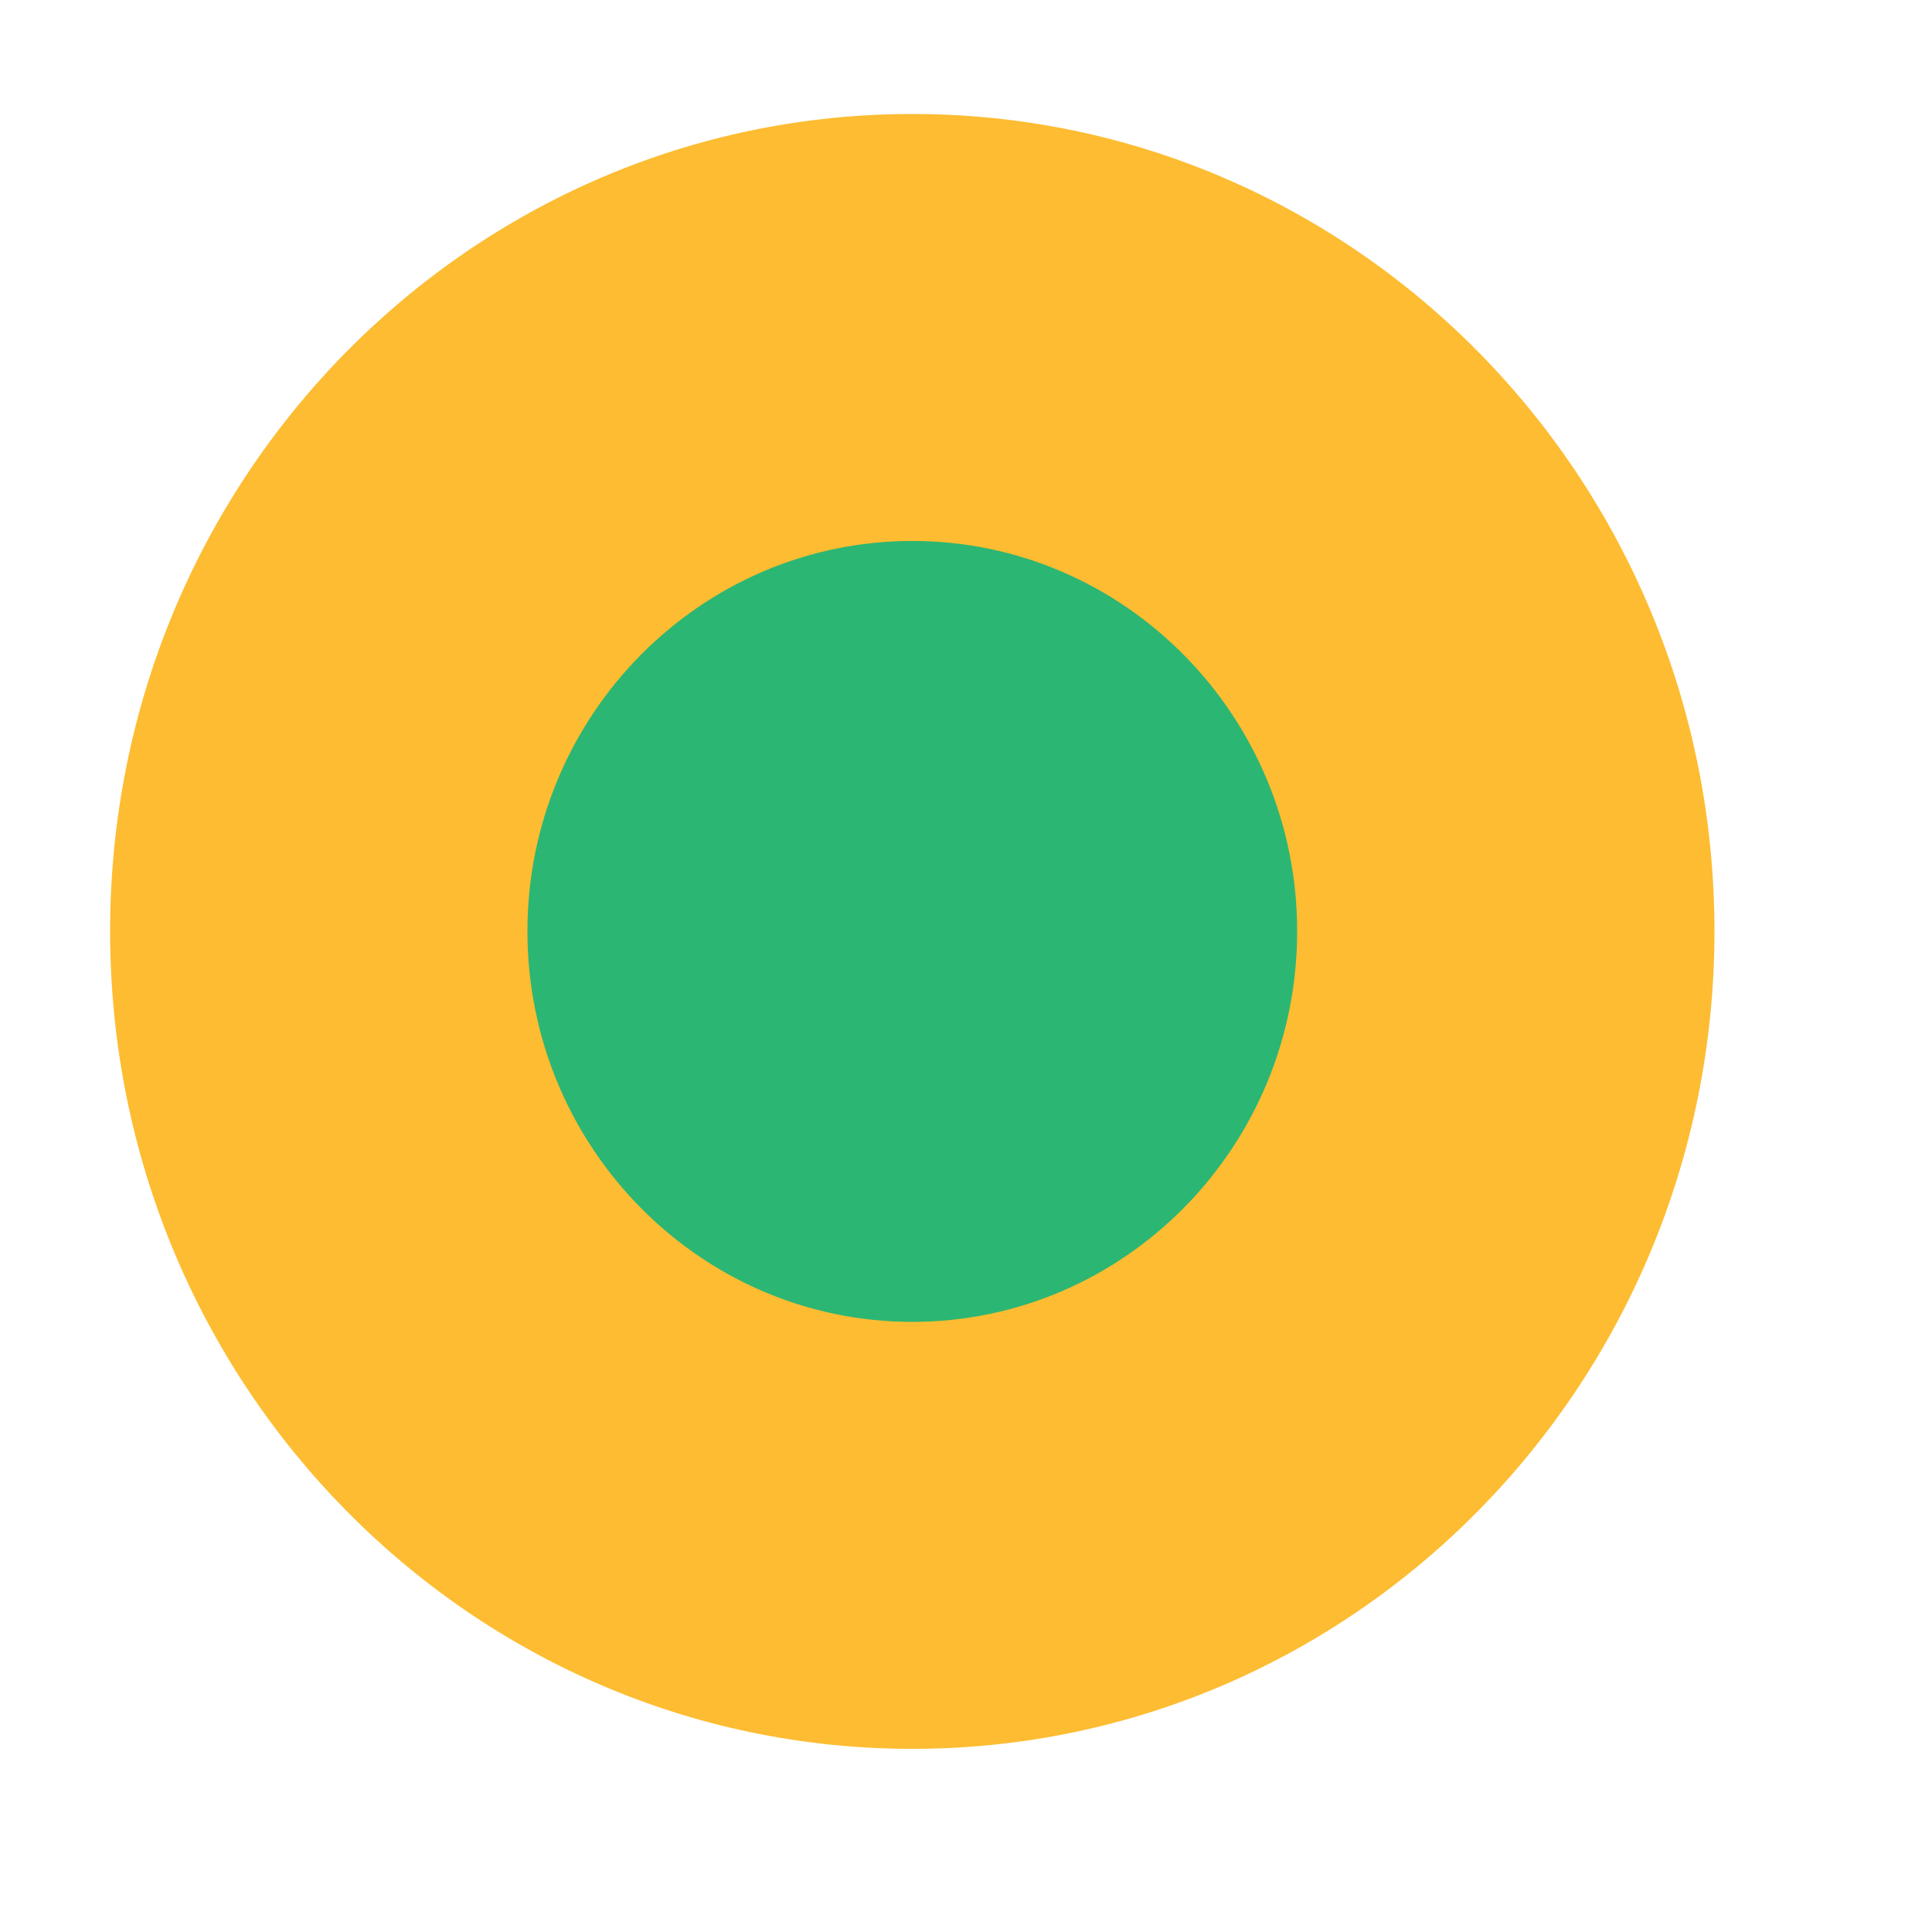 <svg width="5" height="5" viewBox="0 0 5 5" fill="none" xmlns="http://www.w3.org/2000/svg">
<path d="M3.897 2.41C3.897 3.279 3.208 3.978 2.361 3.978C1.514 3.978 0.825 3.279 0.825 2.41C0.825 1.551 1.514 0.842 2.361 0.842C3.208 0.852 3.897 1.551 3.897 2.41Z" fill="#2BB673"/>
<path d="M2.361 4.526C1.216 4.526 0.285 3.581 0.285 2.41C0.285 1.239 1.216 0.295 2.361 0.295C3.506 0.295 4.437 1.239 4.437 2.41C4.437 3.581 3.506 4.526 2.361 4.526ZM2.361 1.4C1.812 1.4 1.365 1.853 1.365 2.41C1.365 2.968 1.812 3.421 2.361 3.421C2.91 3.421 3.357 2.968 3.357 2.41C3.357 1.853 2.91 1.4 2.361 1.4Z" fill="#FDBC31"/>
</svg>

